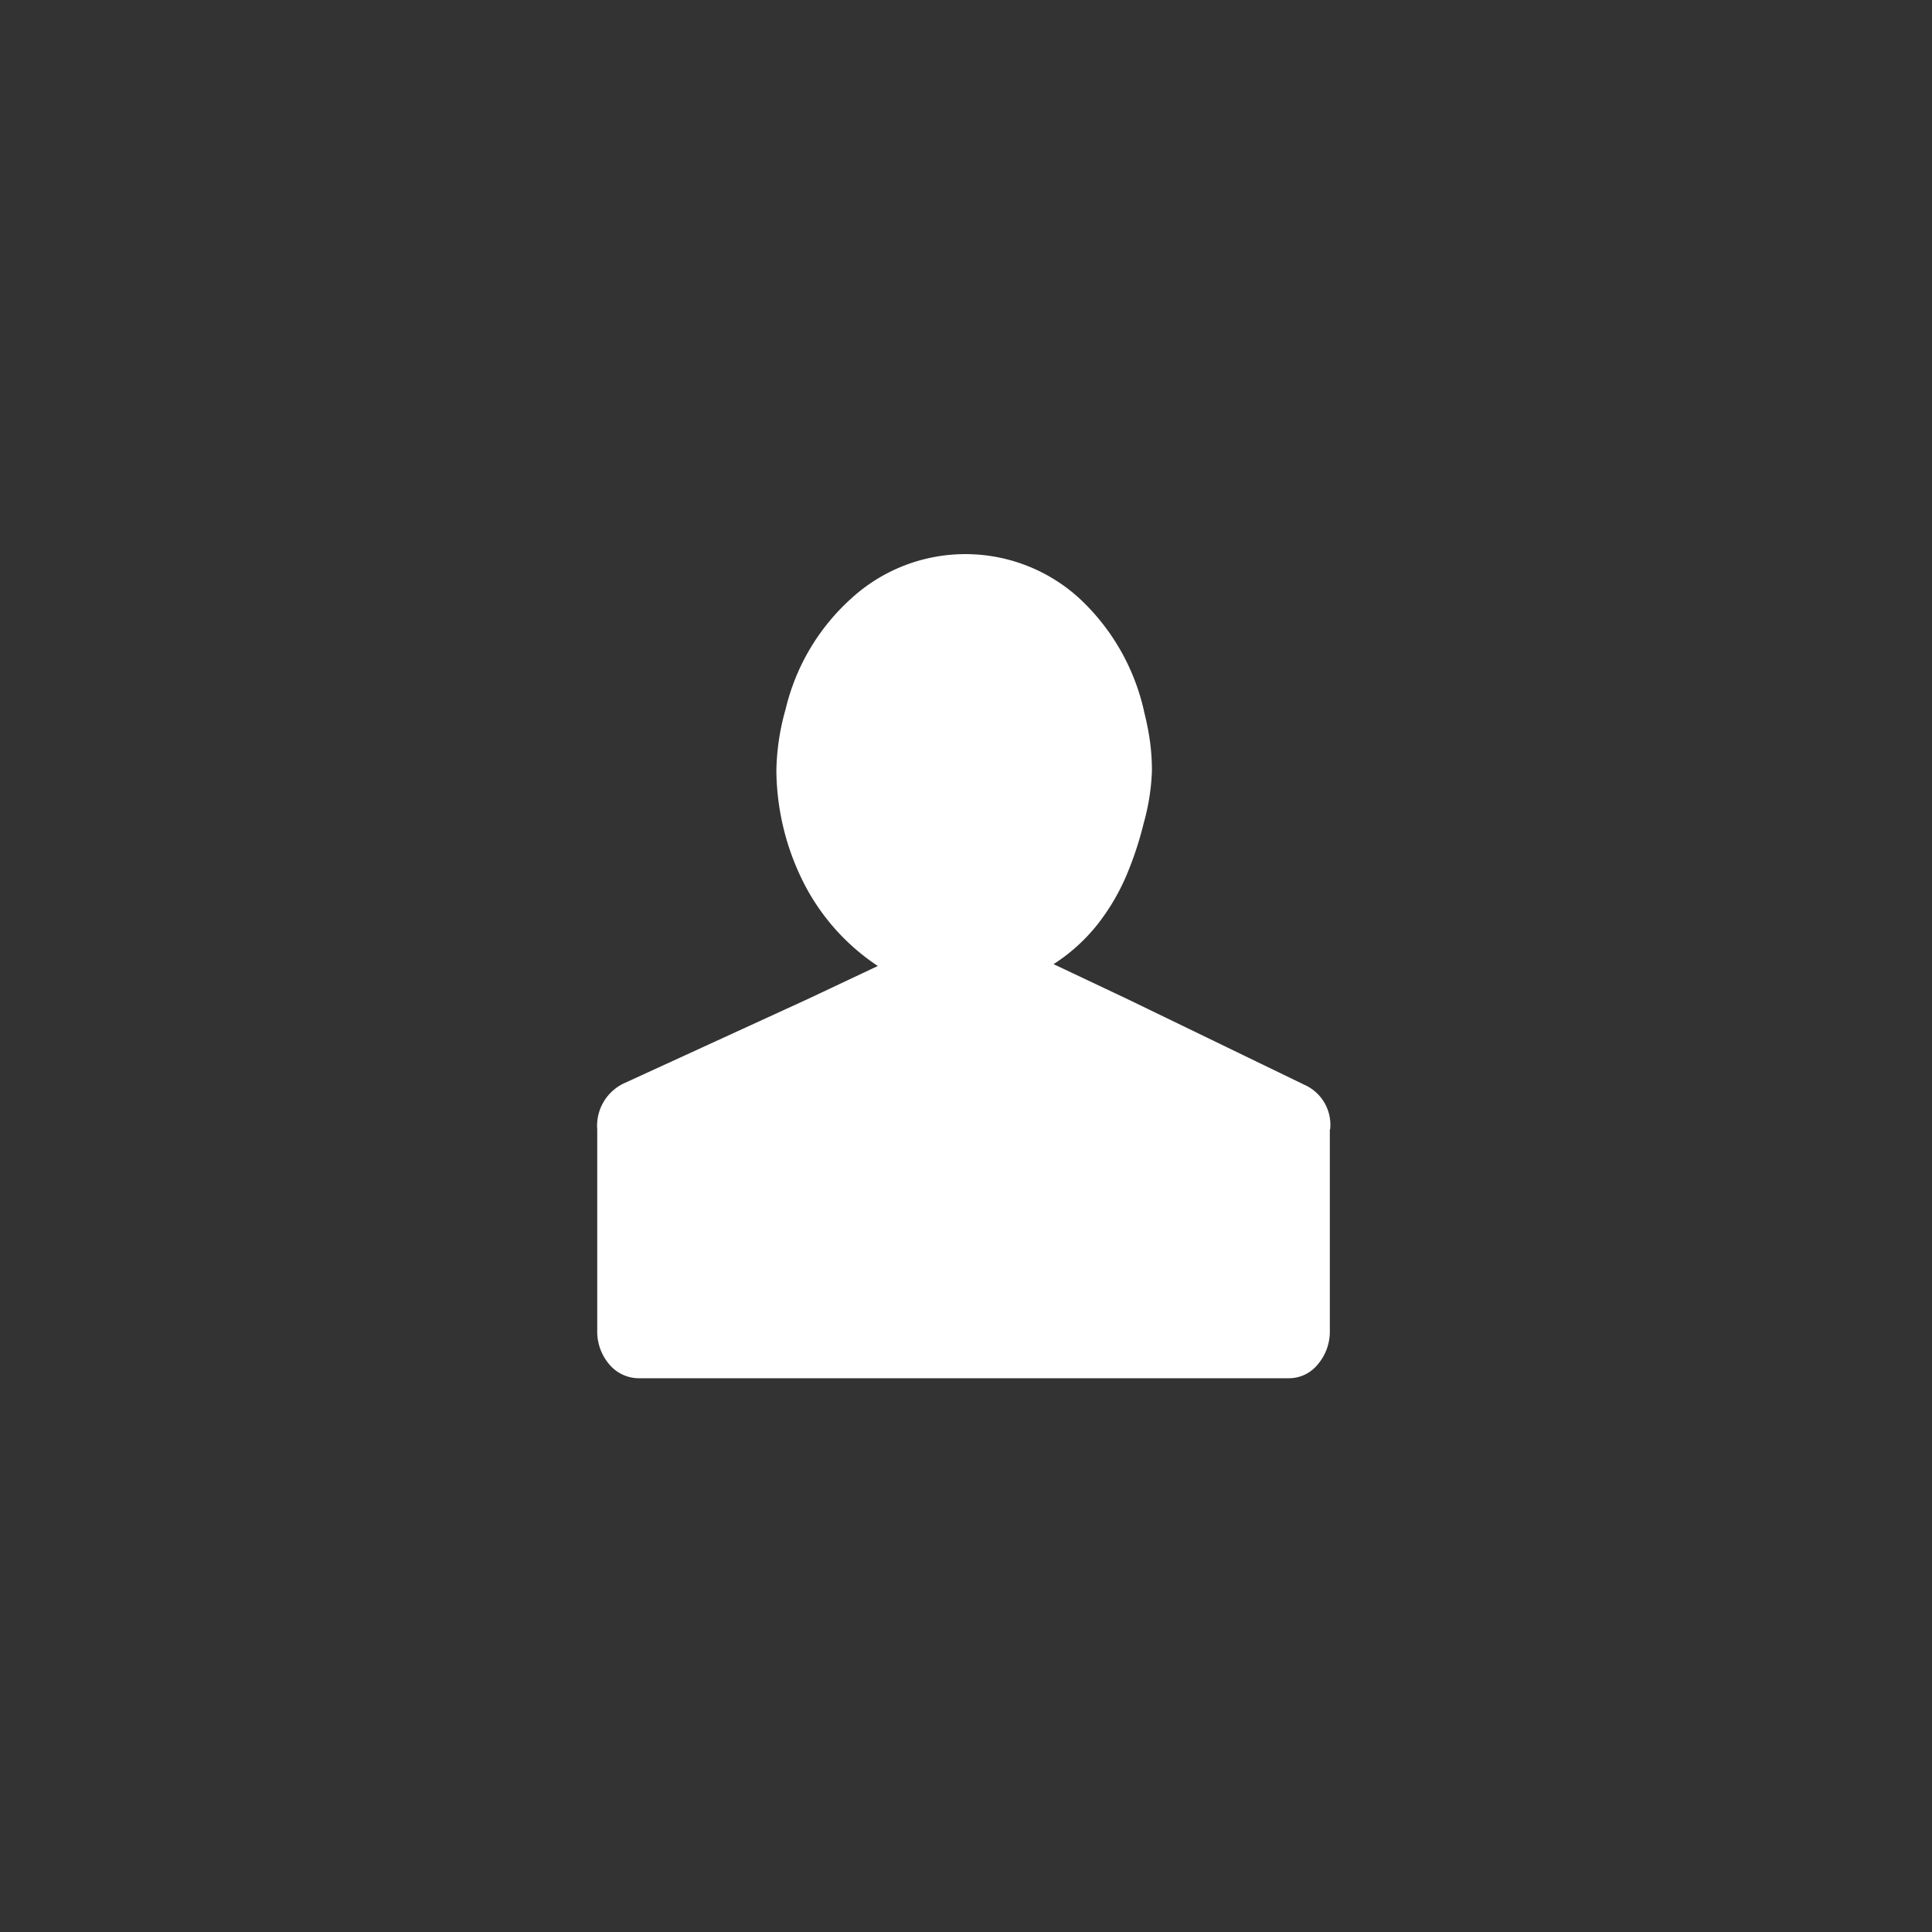 <svg id="Layer_1" data-name="Layer 1" xmlns="http://www.w3.org/2000/svg" width="16" height="16" viewBox="0 0 62.66 62.66"><rect x="0" y="0" width="62.66" height="62.66" fill="#333333" stroke="none"/><defs><style>.cls-1{fill:#fff;}</style></defs><title>employee_invert</title><path class="cls-1" d="M43.14,36.63a1.42,1.42,0,0,0-.84-1.45l-5.72-2.77-2.41-1.14A5.85,5.85,0,0,0,35.58,30a7,7,0,0,0,1-1.72,11,11,0,0,0,.51-1.57A7.16,7.16,0,0,0,37.36,25a7.06,7.06,0,0,0-.06-0.93,8.47,8.47,0,0,0-.18-0.93A7.11,7.11,0,0,0,35,19.4a5.48,5.48,0,0,0-7.38,0A7,7,0,0,0,25.48,23a7.67,7.67,0,0,0-.3,2A8.21,8.21,0,0,0,26,28.5a7.09,7.09,0,0,0,2.47,2.83l-2.29,1.08-5.91,2.71a1.52,1.52,0,0,0-.9,1.51v6.51a1.64,1.64,0,0,0,.39,1.11,1.26,1.26,0,0,0,1,.45H41.81a1.2,1.2,0,0,0,.93-0.45,1.64,1.64,0,0,0,.39-1.11V36.63h0Z"/></svg>